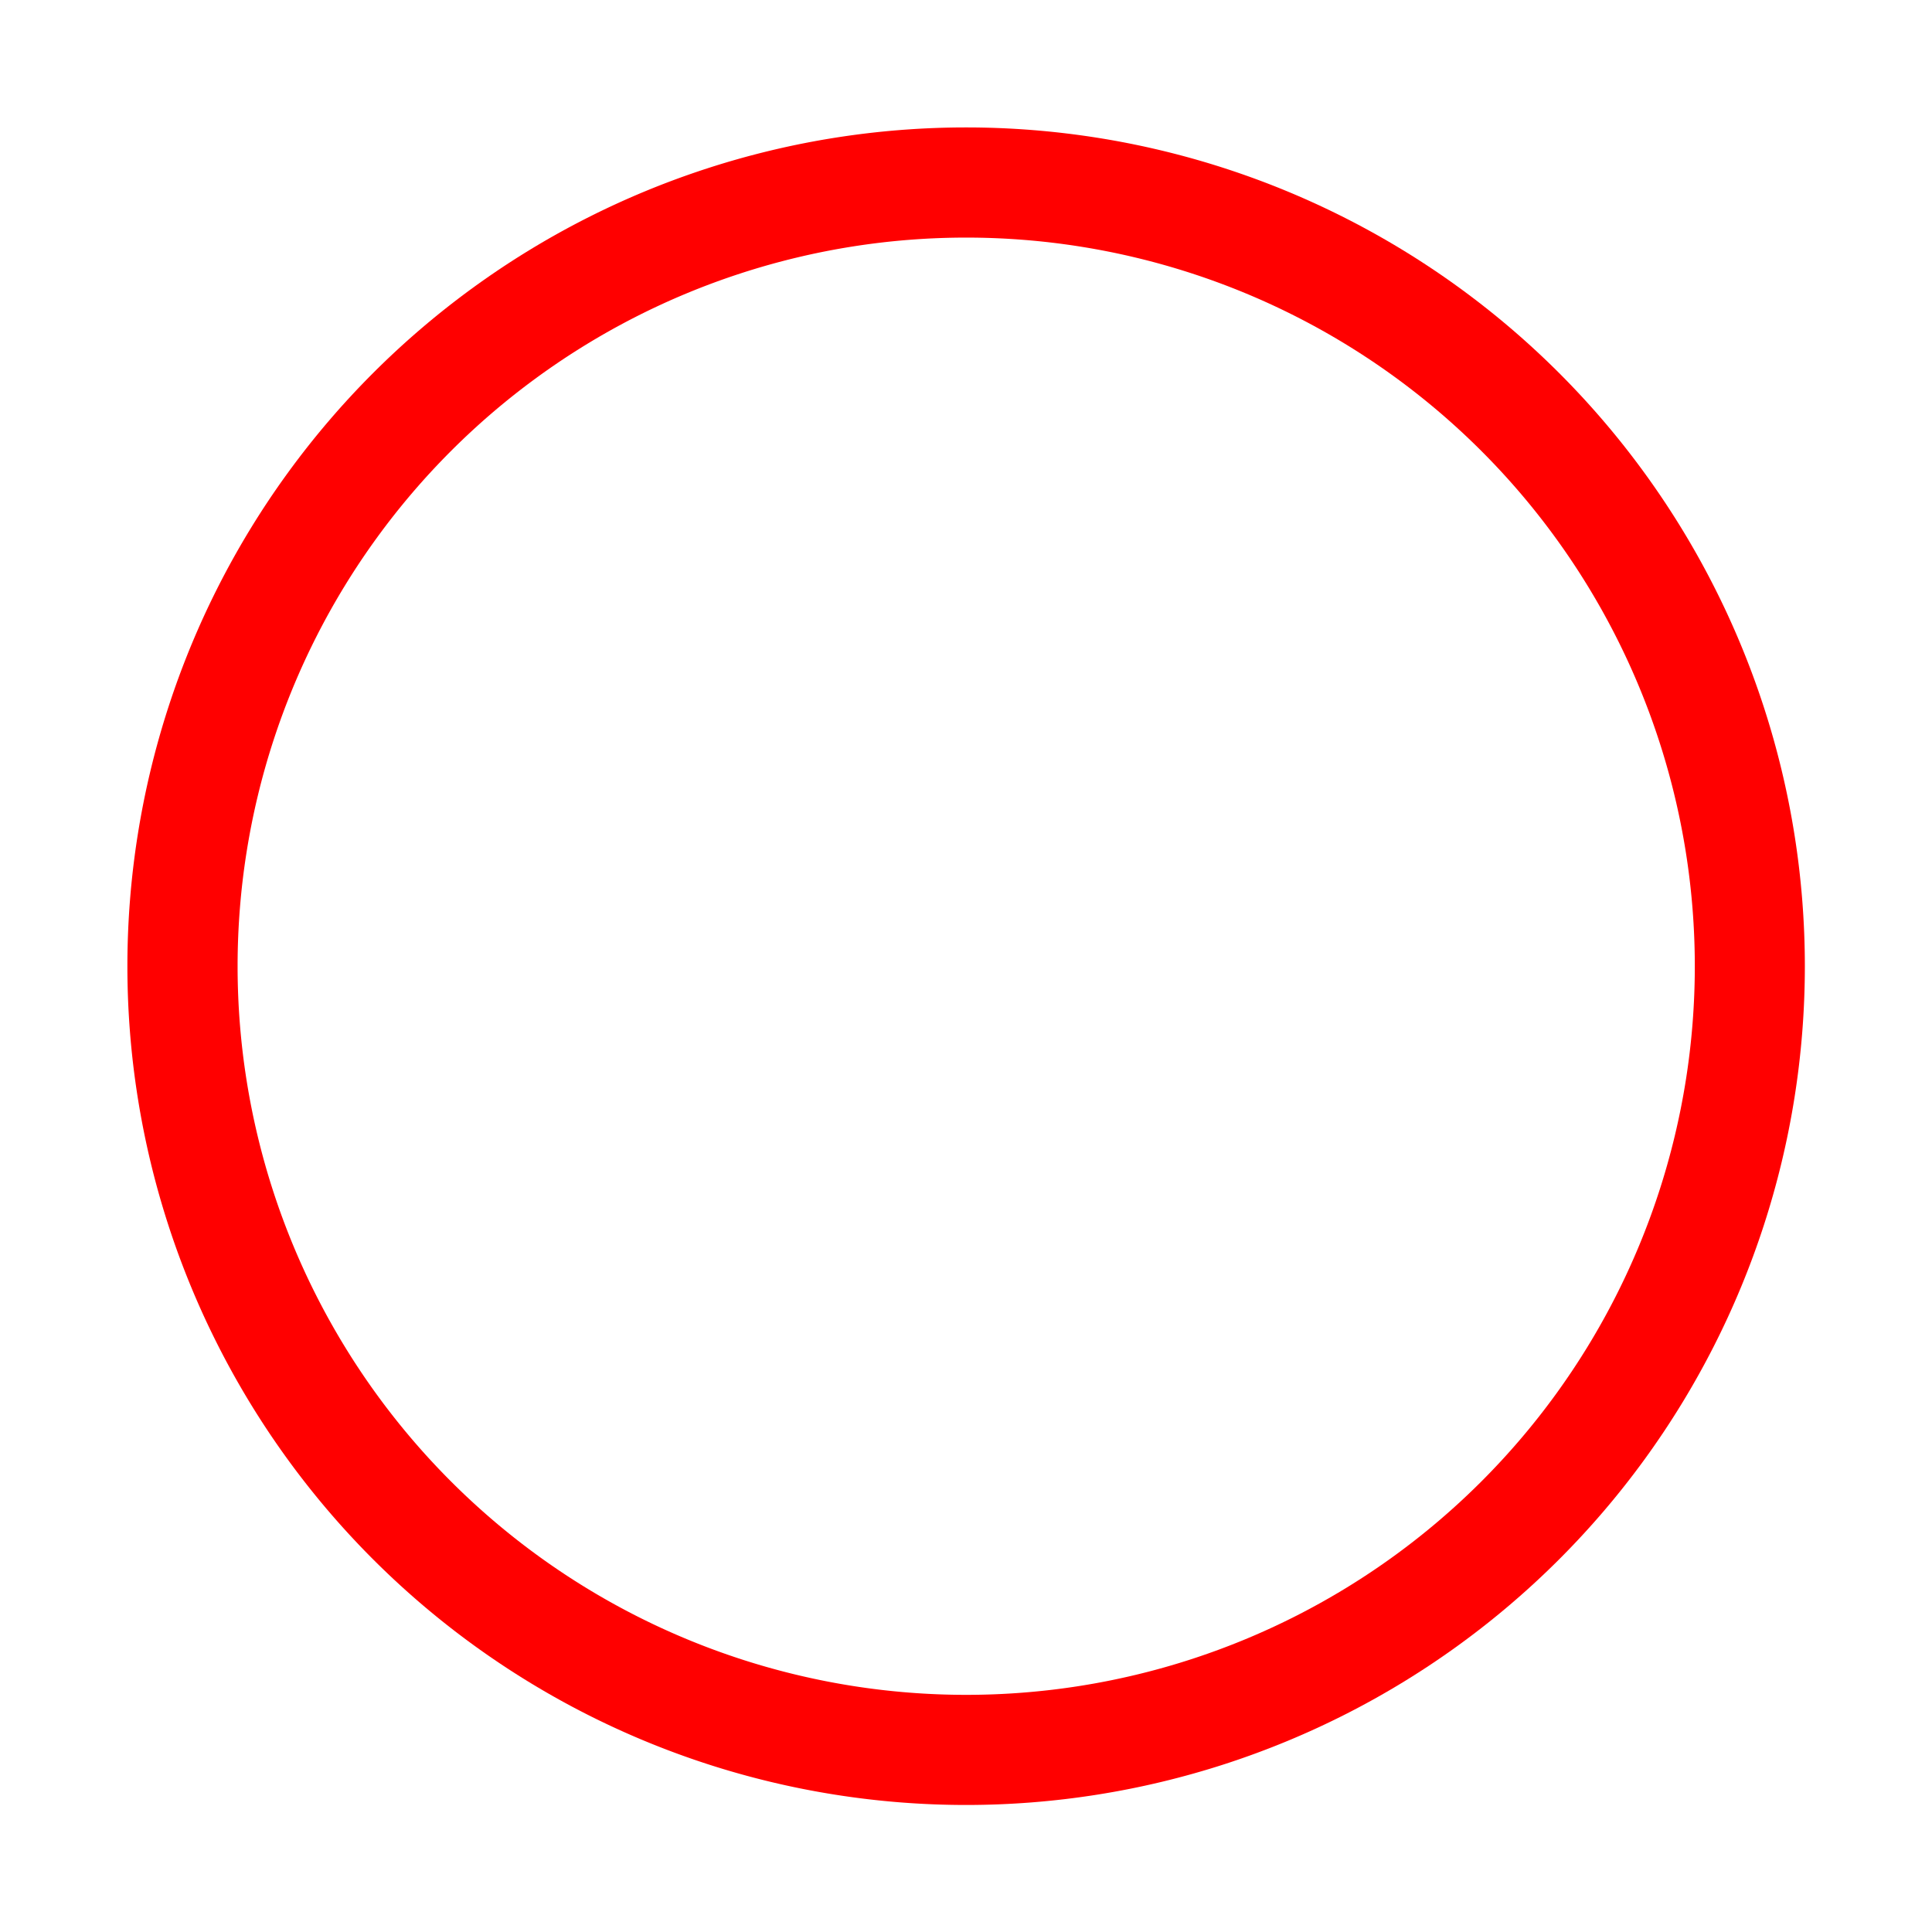 <?xml version="1.0" encoding="UTF-8" standalone="no"?>
<!-- Created with Inkscape (http://www.inkscape.org/) -->

<svg
   xmlns:dc="http://purl.org/dc/elements/1.1/"
   xmlns:cc="http://creativecommons.org/ns#"
   xmlns:rdf="http://www.w3.org/1999/02/22-rdf-syntax-ns#"
   xmlns:svg="http://www.w3.org/2000/svg"
   xmlns="http://www.w3.org/2000/svg"
   xmlns:sodipodi="http://sodipodi.sourceforge.net/DTD/sodipodi-0.dtd"
   xmlns:inkscape="http://www.inkscape.org/namespaces/inkscape"
   width="48"
   height="48"
   id="svg2"
   version="1.1"
   inkscape:version="0.48.4 r9939"
   sodipodi:docname="ebullet.svg"
   inkscape:export-filename="C:\tp\talk\game\assets\real\bullet\ebullet.png"
   inkscape:export-xdpi="90"
   inkscape:export-ydpi="90">
  <defs
     id="defs4">
    <filter
       inkscape:collect="always"
       id="filter3765">
      <feGaussianBlur
         inkscape:collect="always"
         stdDeviation="0.125"
         id="feGaussianBlur3767" />
    </filter>
    <filter
       inkscape:collect="always"
       id="filter3775"
       x="-0.2"
       width="1.4"
       y="-0.184"
       height="1.369">
      <feGaussianBlur
         inkscape:collect="always"
         stdDeviation="0.999"
         id="feGaussianBlur3777" />
    </filter>
  </defs>
  <sodipodi:namedview
     id="base"
     pagecolor="#ffffff"
     bordercolor="#666666"
     borderopacity="1.0"
     inkscape:pageopacity="0.0"
     inkscape:pageshadow="2"
     inkscape:zoom="11.2"
     inkscape:cx="15.608605"
     inkscape:cy="23.426124"
     inkscape:document-units="px"
     inkscape:current-layer="layer1"
     showgrid="true"
     inkscape:window-width="1920"
     inkscape:window-height="1003"
     inkscape:window-x="1911"
     inkscape:window-y="-9"
     inkscape:window-maximized="1">
    <inkscape:grid
       type="xygrid"
       id="grid2993"
       empspacing="5"
       visible="true"
       enabled="true"
       snapvisiblegridlinesonly="true" />
  </sodipodi:namedview>
  <g
     inkscape:label="Layer 1"
     inkscape:groupmode="layer"
     id="layer1"
     transform="translate(0,-1004.362)">
    <path
       sodipodi:type="arc"
       style="fill:#ff0000;fill-opacity:1;fill-rule:nonzero;stroke:none;filter:url(#filter3765)"
       id="path2995"
       sodipodi:cx="16"
       sodipodi:cy="14.5"
       sodipodi:rx="6"
       sodipodi:ry="6.5"
       d="m 22,14.5 a 6,6.5 0 1 1 -12,0 6,6.5 0 1 1 12,0 z"
       transform="matrix(3.473,0,0,3.206,-31.565,981.88)" />
    <path
       transform="matrix(3.017,0,0,2.785,-24.267,987.985)"
       d="m 22,14.5 a 6,6.5 0 1 1 -12,0 6,6.5 0 1 1 12,0 z"
       sodipodi:ry="6.5"
       sodipodi:rx="6"
       sodipodi:cy="14.5"
       sodipodi:cx="16"
       id="path3769"
       style="fill:#ffffff;fill-opacity:1;fill-rule:nonzero;stroke:none;filter:url(#filter3775)"
       sodipodi:type="arc" />
  </g>
</svg>
